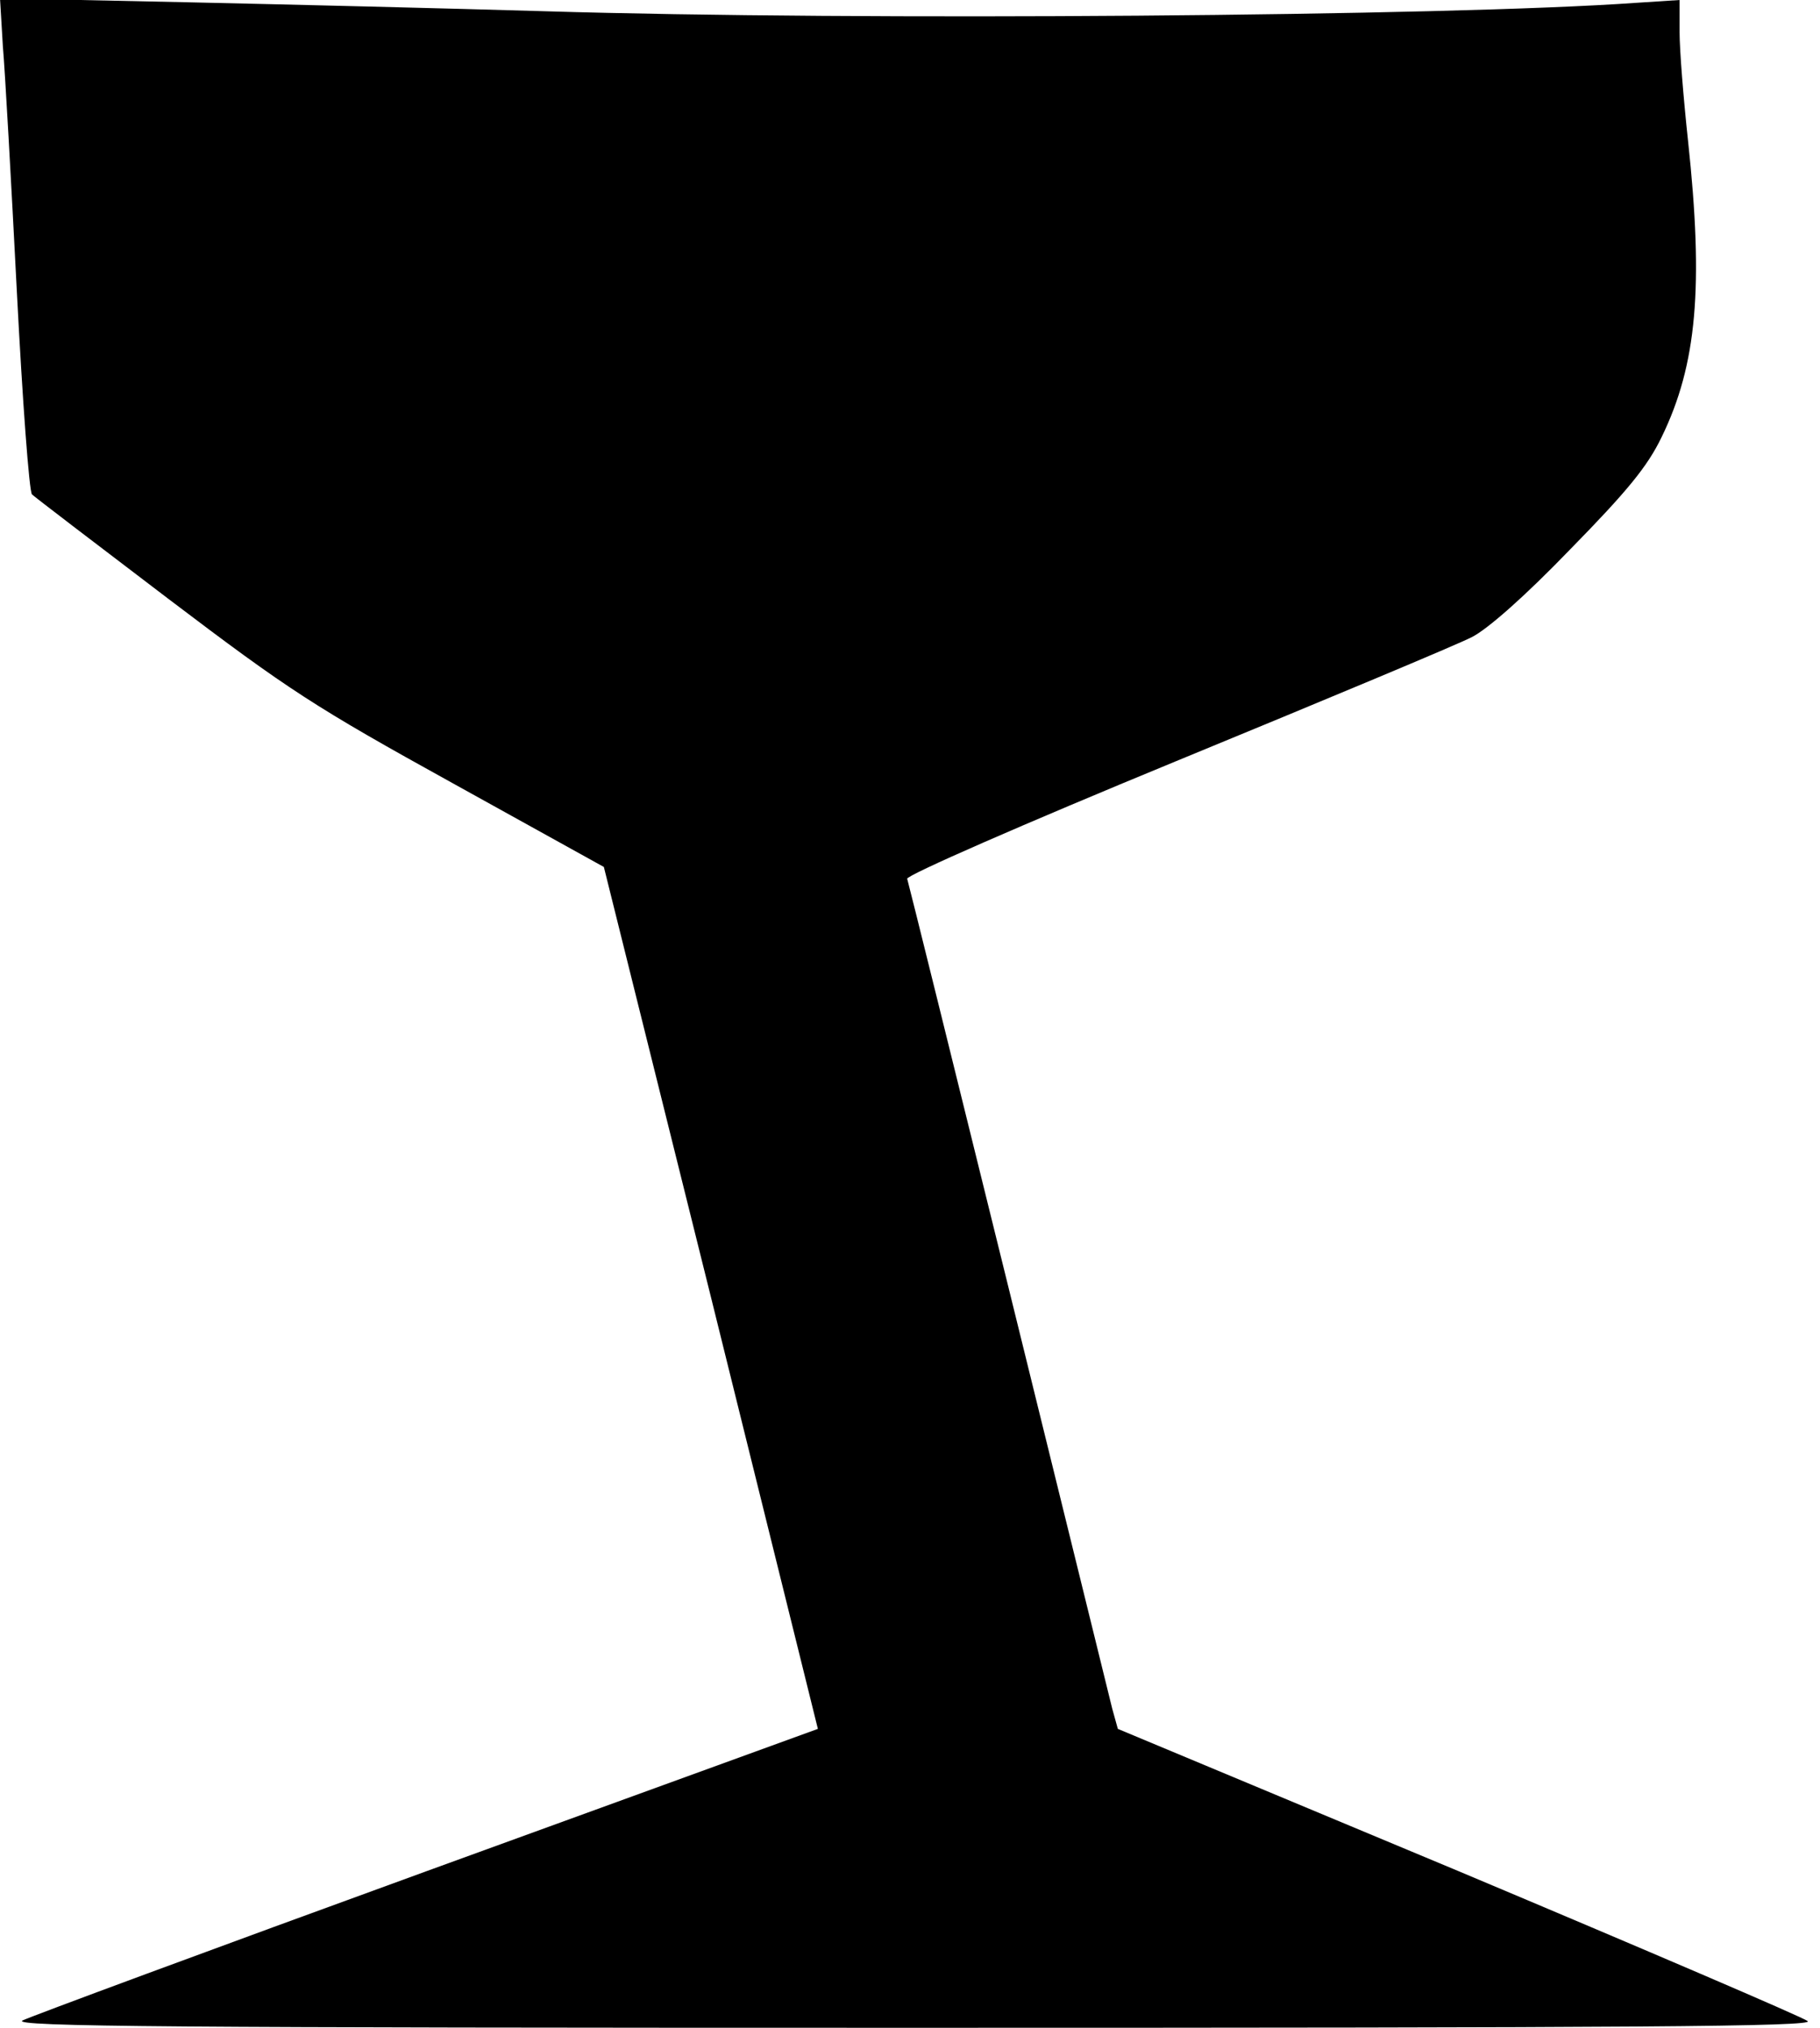 <?xml version="1.0" standalone="no"?>
<!DOCTYPE svg PUBLIC "-//W3C//DTD SVG 20010904//EN"
 "http://www.w3.org/TR/2001/REC-SVG-20010904/DTD/svg10.dtd">
<svg version="1.0" xmlns="http://www.w3.org/2000/svg"
 width="324pt" height="361pt" viewBox="0 0 324 361"
 preserveAspectRatio="xMidYMid meet">
<g transform="translate(0,361) scale(0.1,-0.1)"
fill="#000000" stroke="none">
<path d="M5 3529 c4 -46 15 -243 25 -438 10 -194 22 -357 27 -361 4 -4 114
-88 243 -186 215 -163 260 -192 506 -328 l269 -149 191 -767 190 -767 -696
-253 c-382 -139 -706 -259 -720 -266 -20 -11 266 -13 1585 -13 1296 0 1607 2
1593 12 -9 7 -289 127 -622 267 l-606 253 -10 36 c-5 20 -88 358 -185 751 -97
393 -178 720 -180 726 -2 6 206 97 478 209 265 109 502 208 527 221 28 14 95
73 175 156 102 104 138 148 163 200 63 129 75 268 47 528 -8 74 -15 161 -15
193 l0 57 -77 -5 c-337 -24 -1383 -32 -1943 -15 -168 5 -455 12 -638 16 l-332
7 5 -84z"/>
</g>
</svg>
